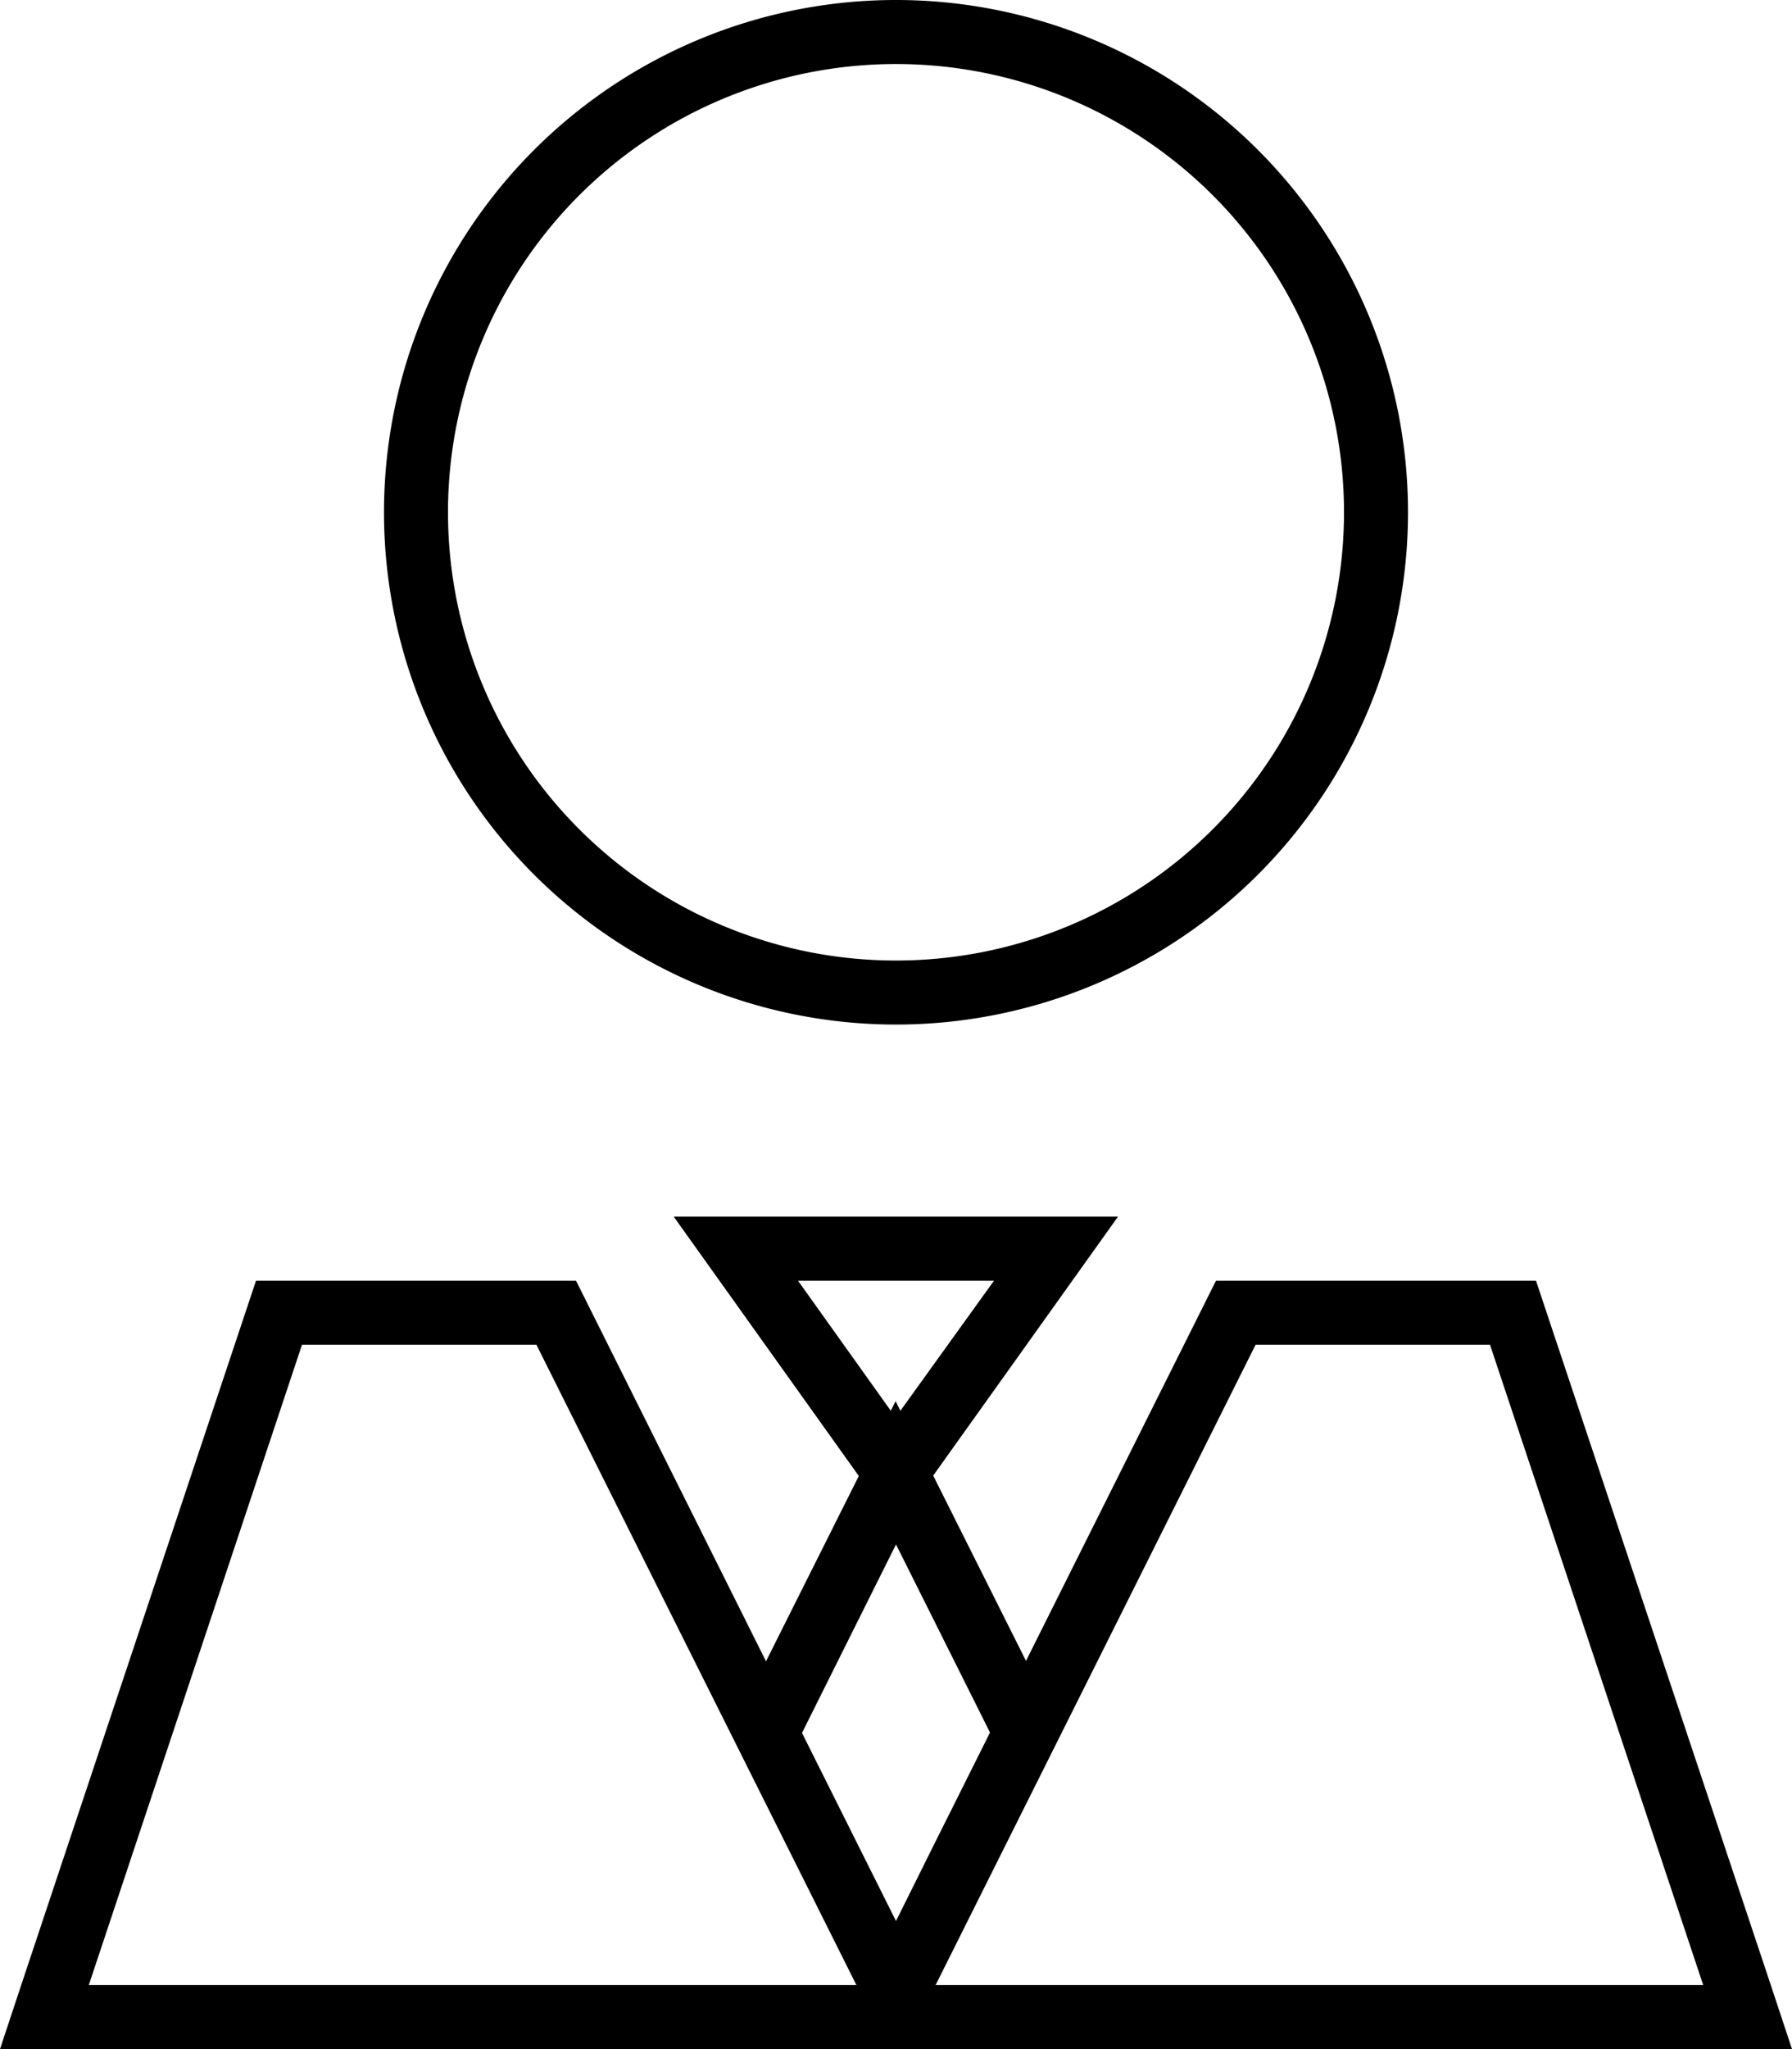 <svg xmlns="http://www.w3.org/2000/svg" viewBox="0 0 448 512" fill="currentColor"><!--! Font Awesome Pro 6.5.0 by @fontawesome - https://fontawesome.com License - https://fontawesome.com/license (Commercial License) Copyright 2023 Fonticons, Inc. --><path d="M224 240a112 112 0 1 0 0-224 112 112 0 1 0 0 224zM352 128A128 128 0 1 1 96 128a128 128 0 1 1 256 0zM168.5 304H184h80 15.5l-9 12.6-37.2 52.1 23.2 46.3L304 320h80l58.7 176 5.3 16H431.1 225.9h-3.8H16.9 0l5.3-16L64 320h80l47.5 95.1 23.2-46.3-37.2-52.1-9-12.6zm80 16H199.5l23.2 32.5 1.2-2.4 1.2 2.4L248.5 320zM209.7 487.2L134.1 336H75.5L22.2 496H214.1l-4.4-8.8zm-9.2-54.2l14.6 29.2L224 480l8.9-17.9 14.6-29.2L224 385.9l-23.5 47.1zM233.9 496H425.8L372.5 336H313.9L238.3 487.2l-4.4 8.8z"/></svg>
